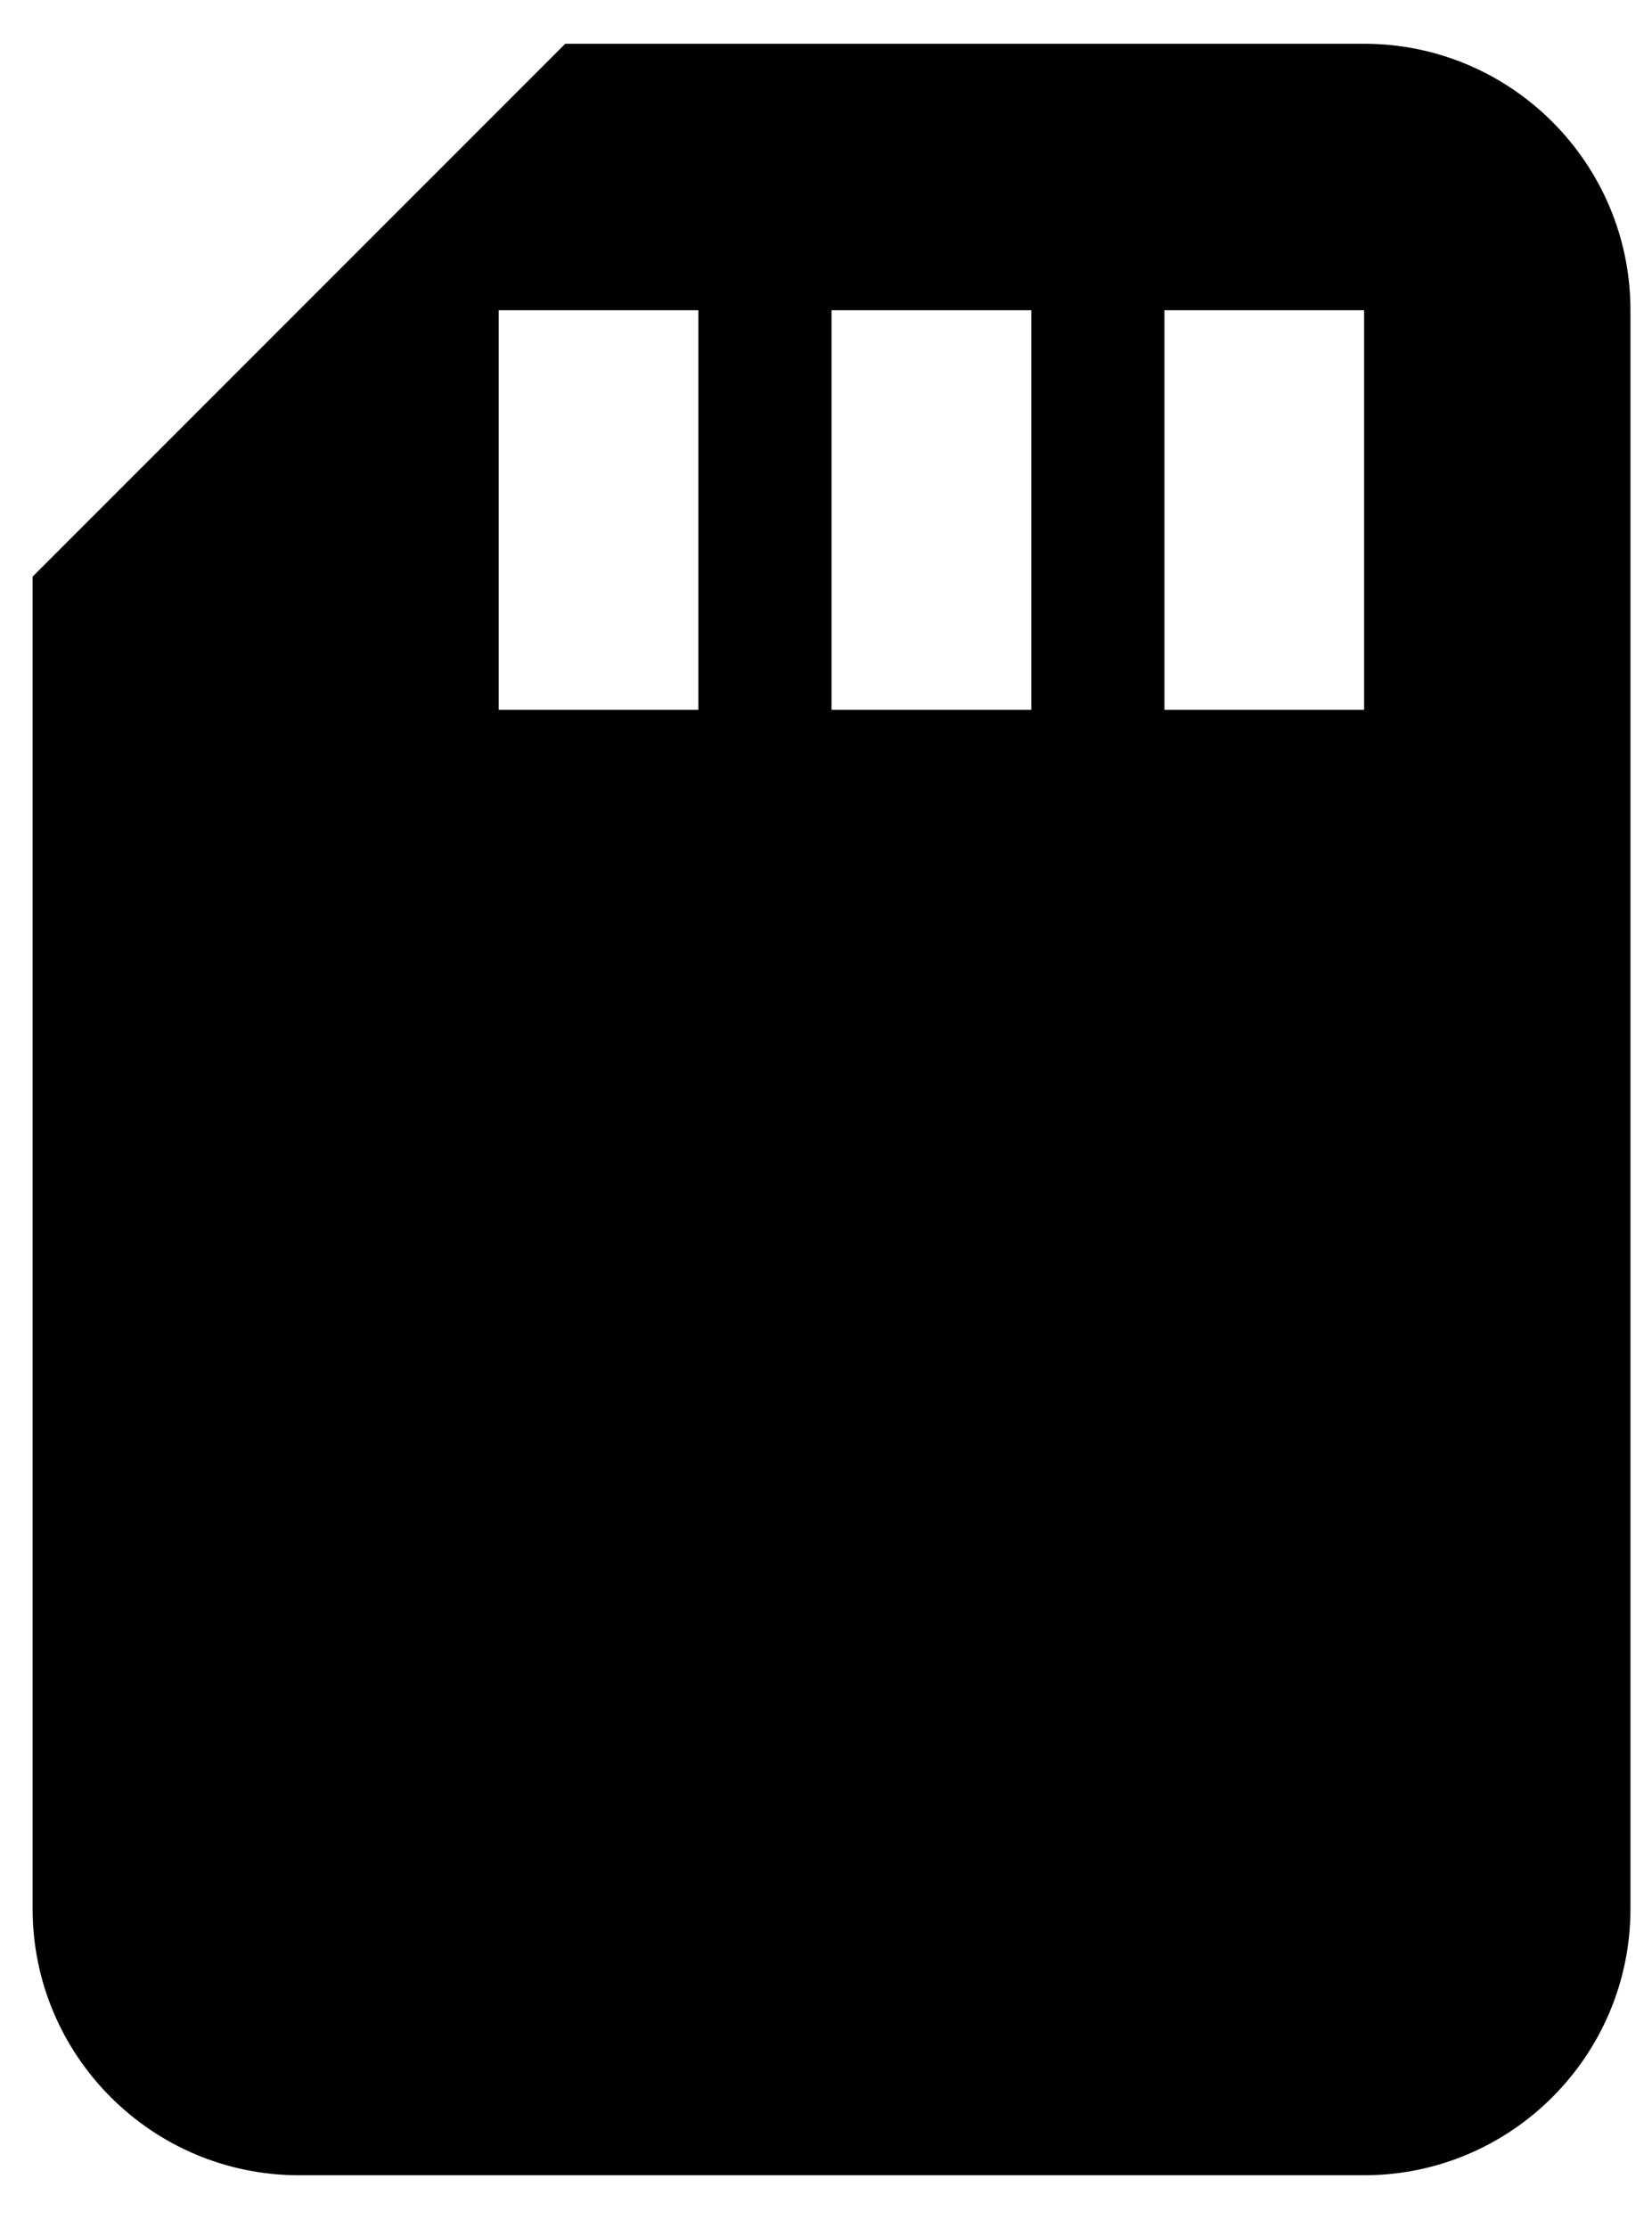 <svg width="23" height="31" viewBox="0 0 23 31" fill="none" xmlns="http://www.w3.org/2000/svg">
<g clip-path="url(#clip0_201_4517)">
<path d="M18.992 0.609H7.87L0.454 8.024V26.562C0.454 28.607 2.117 30.27 4.162 30.27H18.992C21.038 30.27 22.7 28.607 22.7 26.562V4.317C22.7 2.272 21.038 0.609 18.992 0.609ZM9.723 9.878H6.943V4.317H9.723V9.878ZM14.358 9.878H11.577V4.317H14.358V9.878ZM18.992 9.878H16.212V4.317H18.992V9.878Z" fill="black"/>
</g>
<defs>
<clipPath id="clip0_201_4517">
<rect width="22.246" height="29.661" fill="white" transform="translate(0.454 0.609)"/>
</clipPath>
</defs>
</svg>

